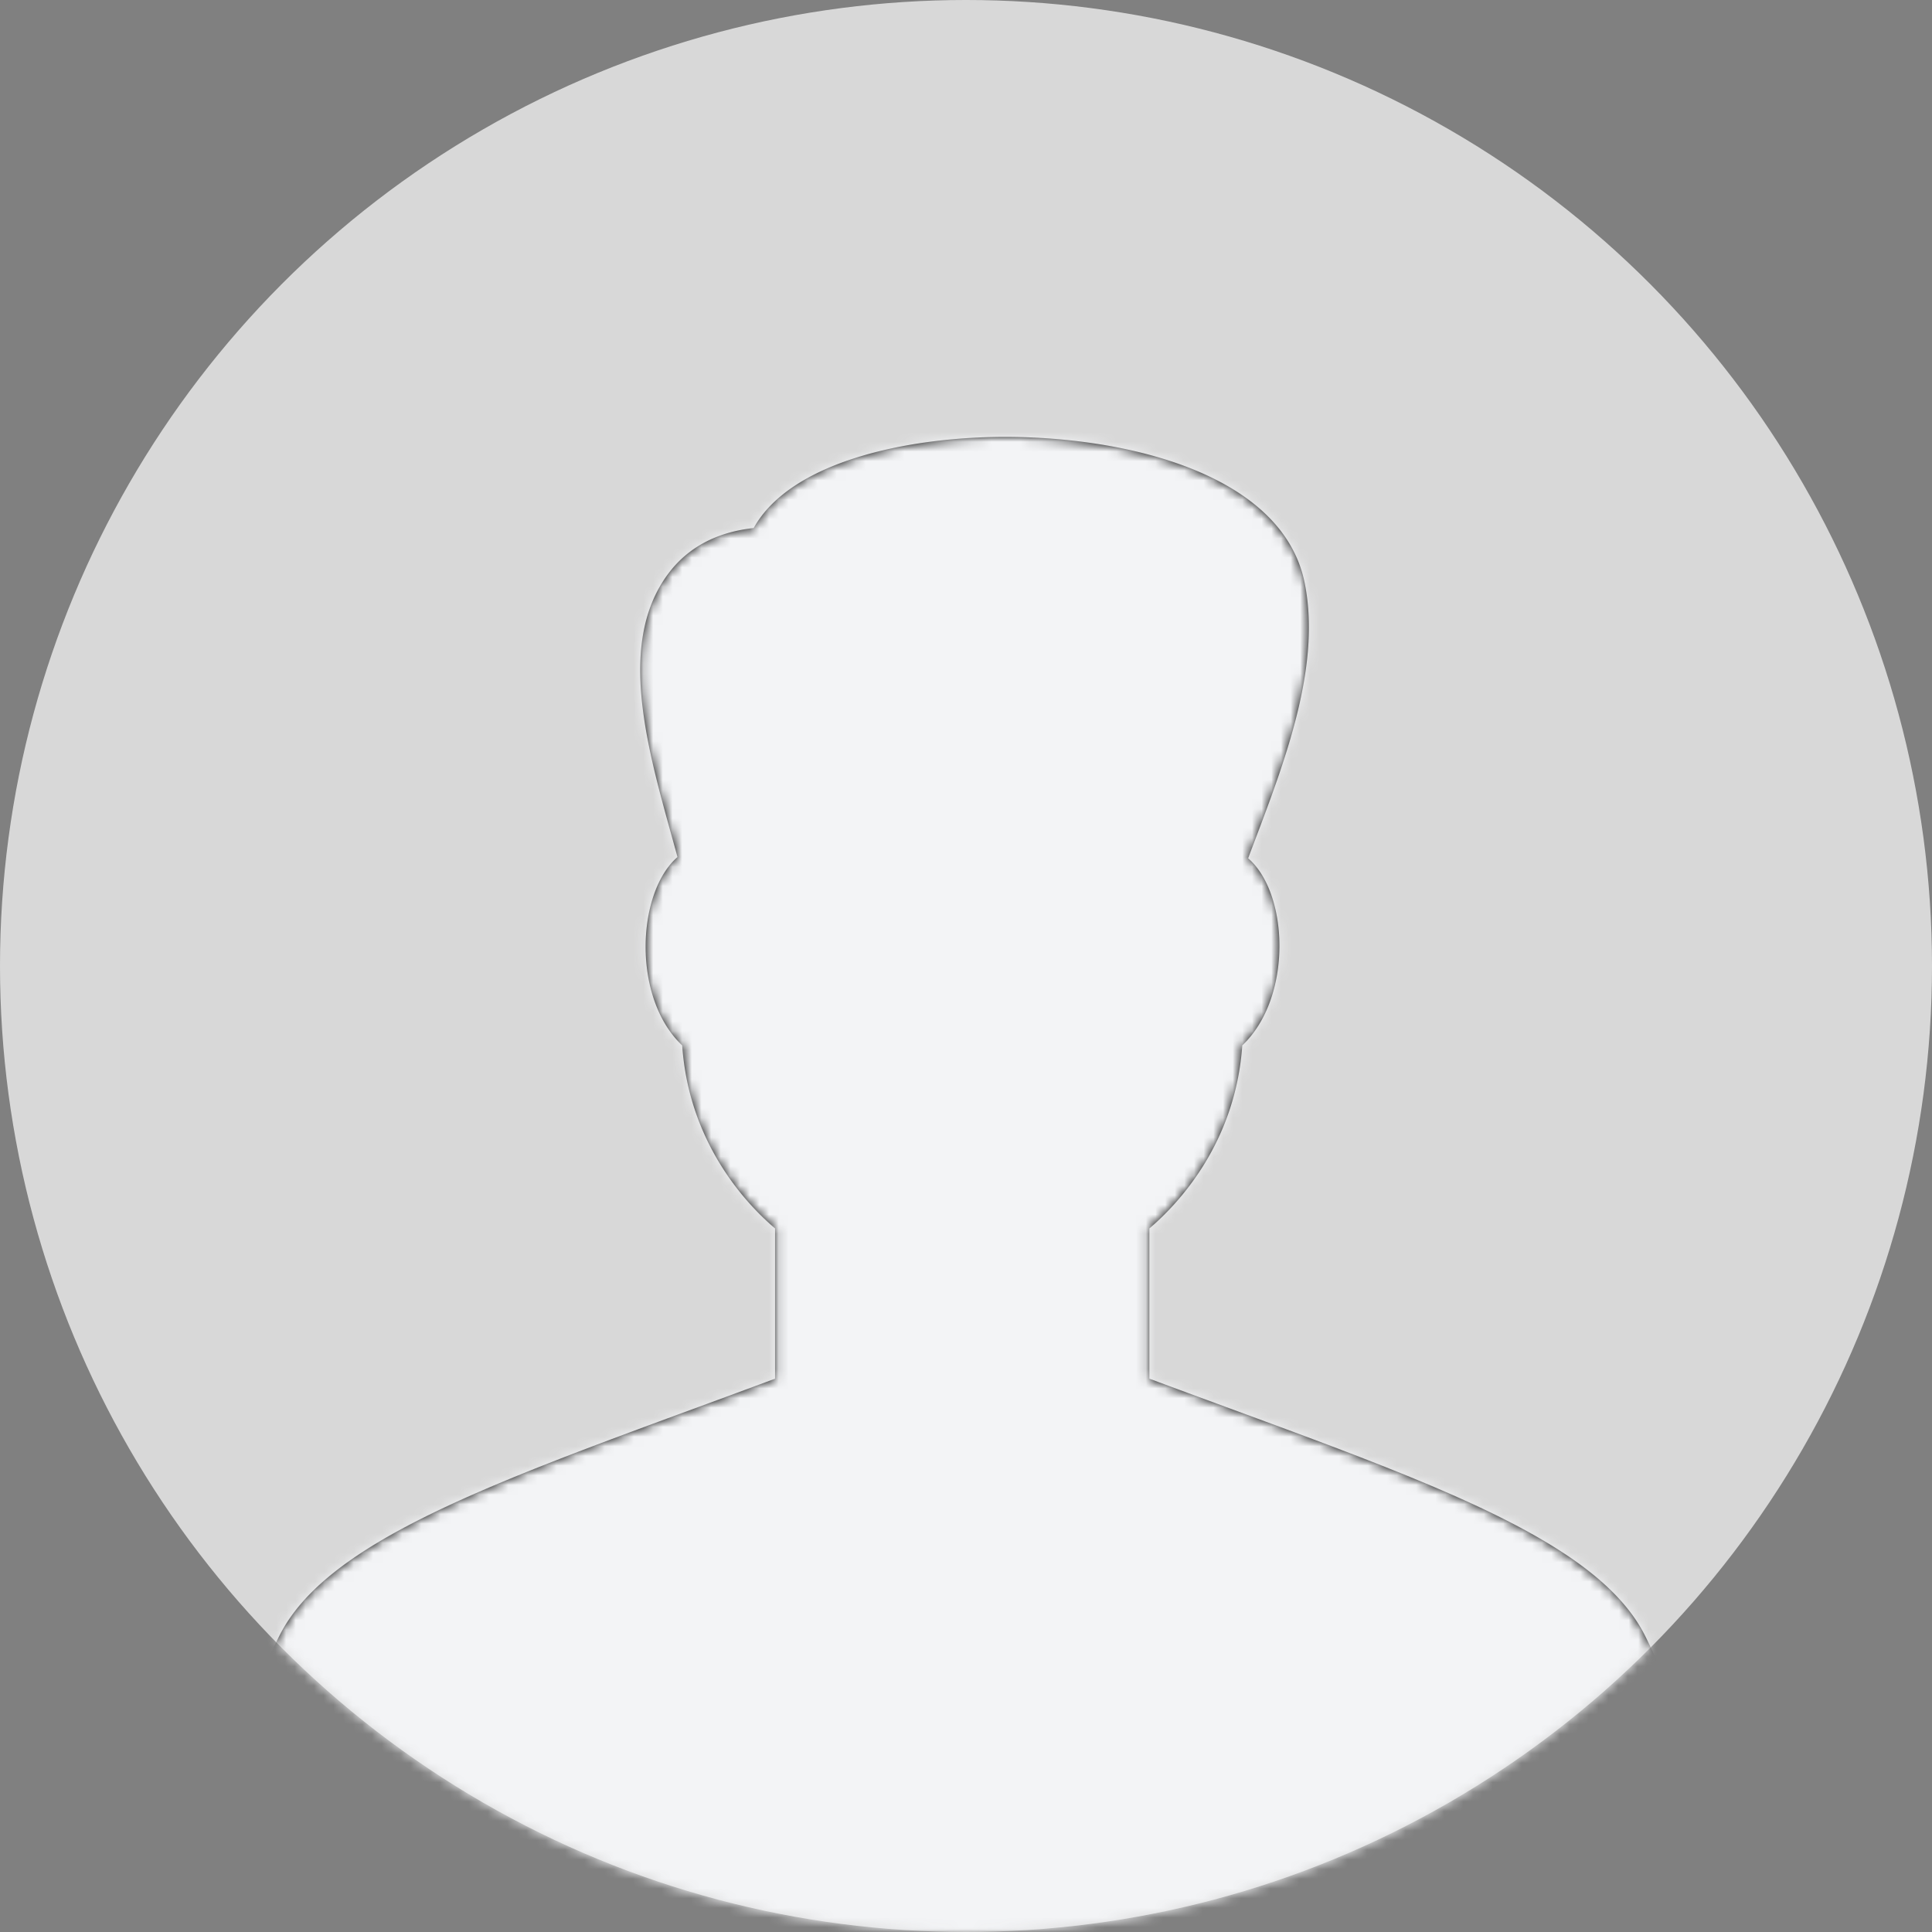 <svg xmlns="http://www.w3.org/2000/svg" xmlns:xlink="http://www.w3.org/1999/xlink" width="200" height="200" viewBox="0 0 200 200">
    <rect x="0" y="0" width="200" height="200" fill="#808080" stroke="none"/>
    <defs>
        <circle id="a" cx="100" cy="100" r="100"/>
        <path id="c" d="M106.491 62.995c5.219-4.935 4.838-15.714.608-19.375 3.364-8.945 7.678-19.356 5.857-28.475C110.722 3.965 94.847 0 81.93 0 71.914 0 59.746 2.525 55.91 9.436c-3.856.426-6.833 2.021-8.867 4.76-5.606 7.569-1.777 19.187.981 29.3-4.23 3.67-4.734 14.564.485 19.499.716 10.255 6.78 16.54 9.616 18.948v15.552c-2.719 1.014-5.38 1.996-7.97 2.945-22.416 8.24-38.614 14.202-43.354 23.69C.077 137.568 0 151.195 0 151.77A3.23 3.23 0 0 0 3.23 155h148.54a3.23 3.23 0 0 0 3.23-3.23c0-.574-.077-14.201-6.8-27.64-4.748-9.495-20.945-15.45-43.362-23.69-2.583-.956-5.25-1.931-7.963-2.945V81.943c2.835-2.415 8.9-8.693 9.616-18.948z"/>
    </defs>
    <g fill="none" fill-rule="evenodd">
        <mask id="b" fill="#fff">
            <use xlink:href="#a"/>
        </mask>
        <use fill="#D8D8D8" xlink:href="#a"/>
        <g mask="url(#b)">
            <g transform="translate(22.11 45.226)">
                <mask id="d" fill="#fff">
                    <use xlink:href="#c"/>
                </mask>
                <use fill="#000" fill-rule="nonzero" xlink:href="#c"/>
                <g fill="#F3F4F6" mask="url(#d)">
                    <path d="M-77.5-51.667h284v284h-284z"/>
                </g>
            </g>
            <path d="M22.11 45.226h155v155h-155z"/>
        </g>
    </g>
</svg>
